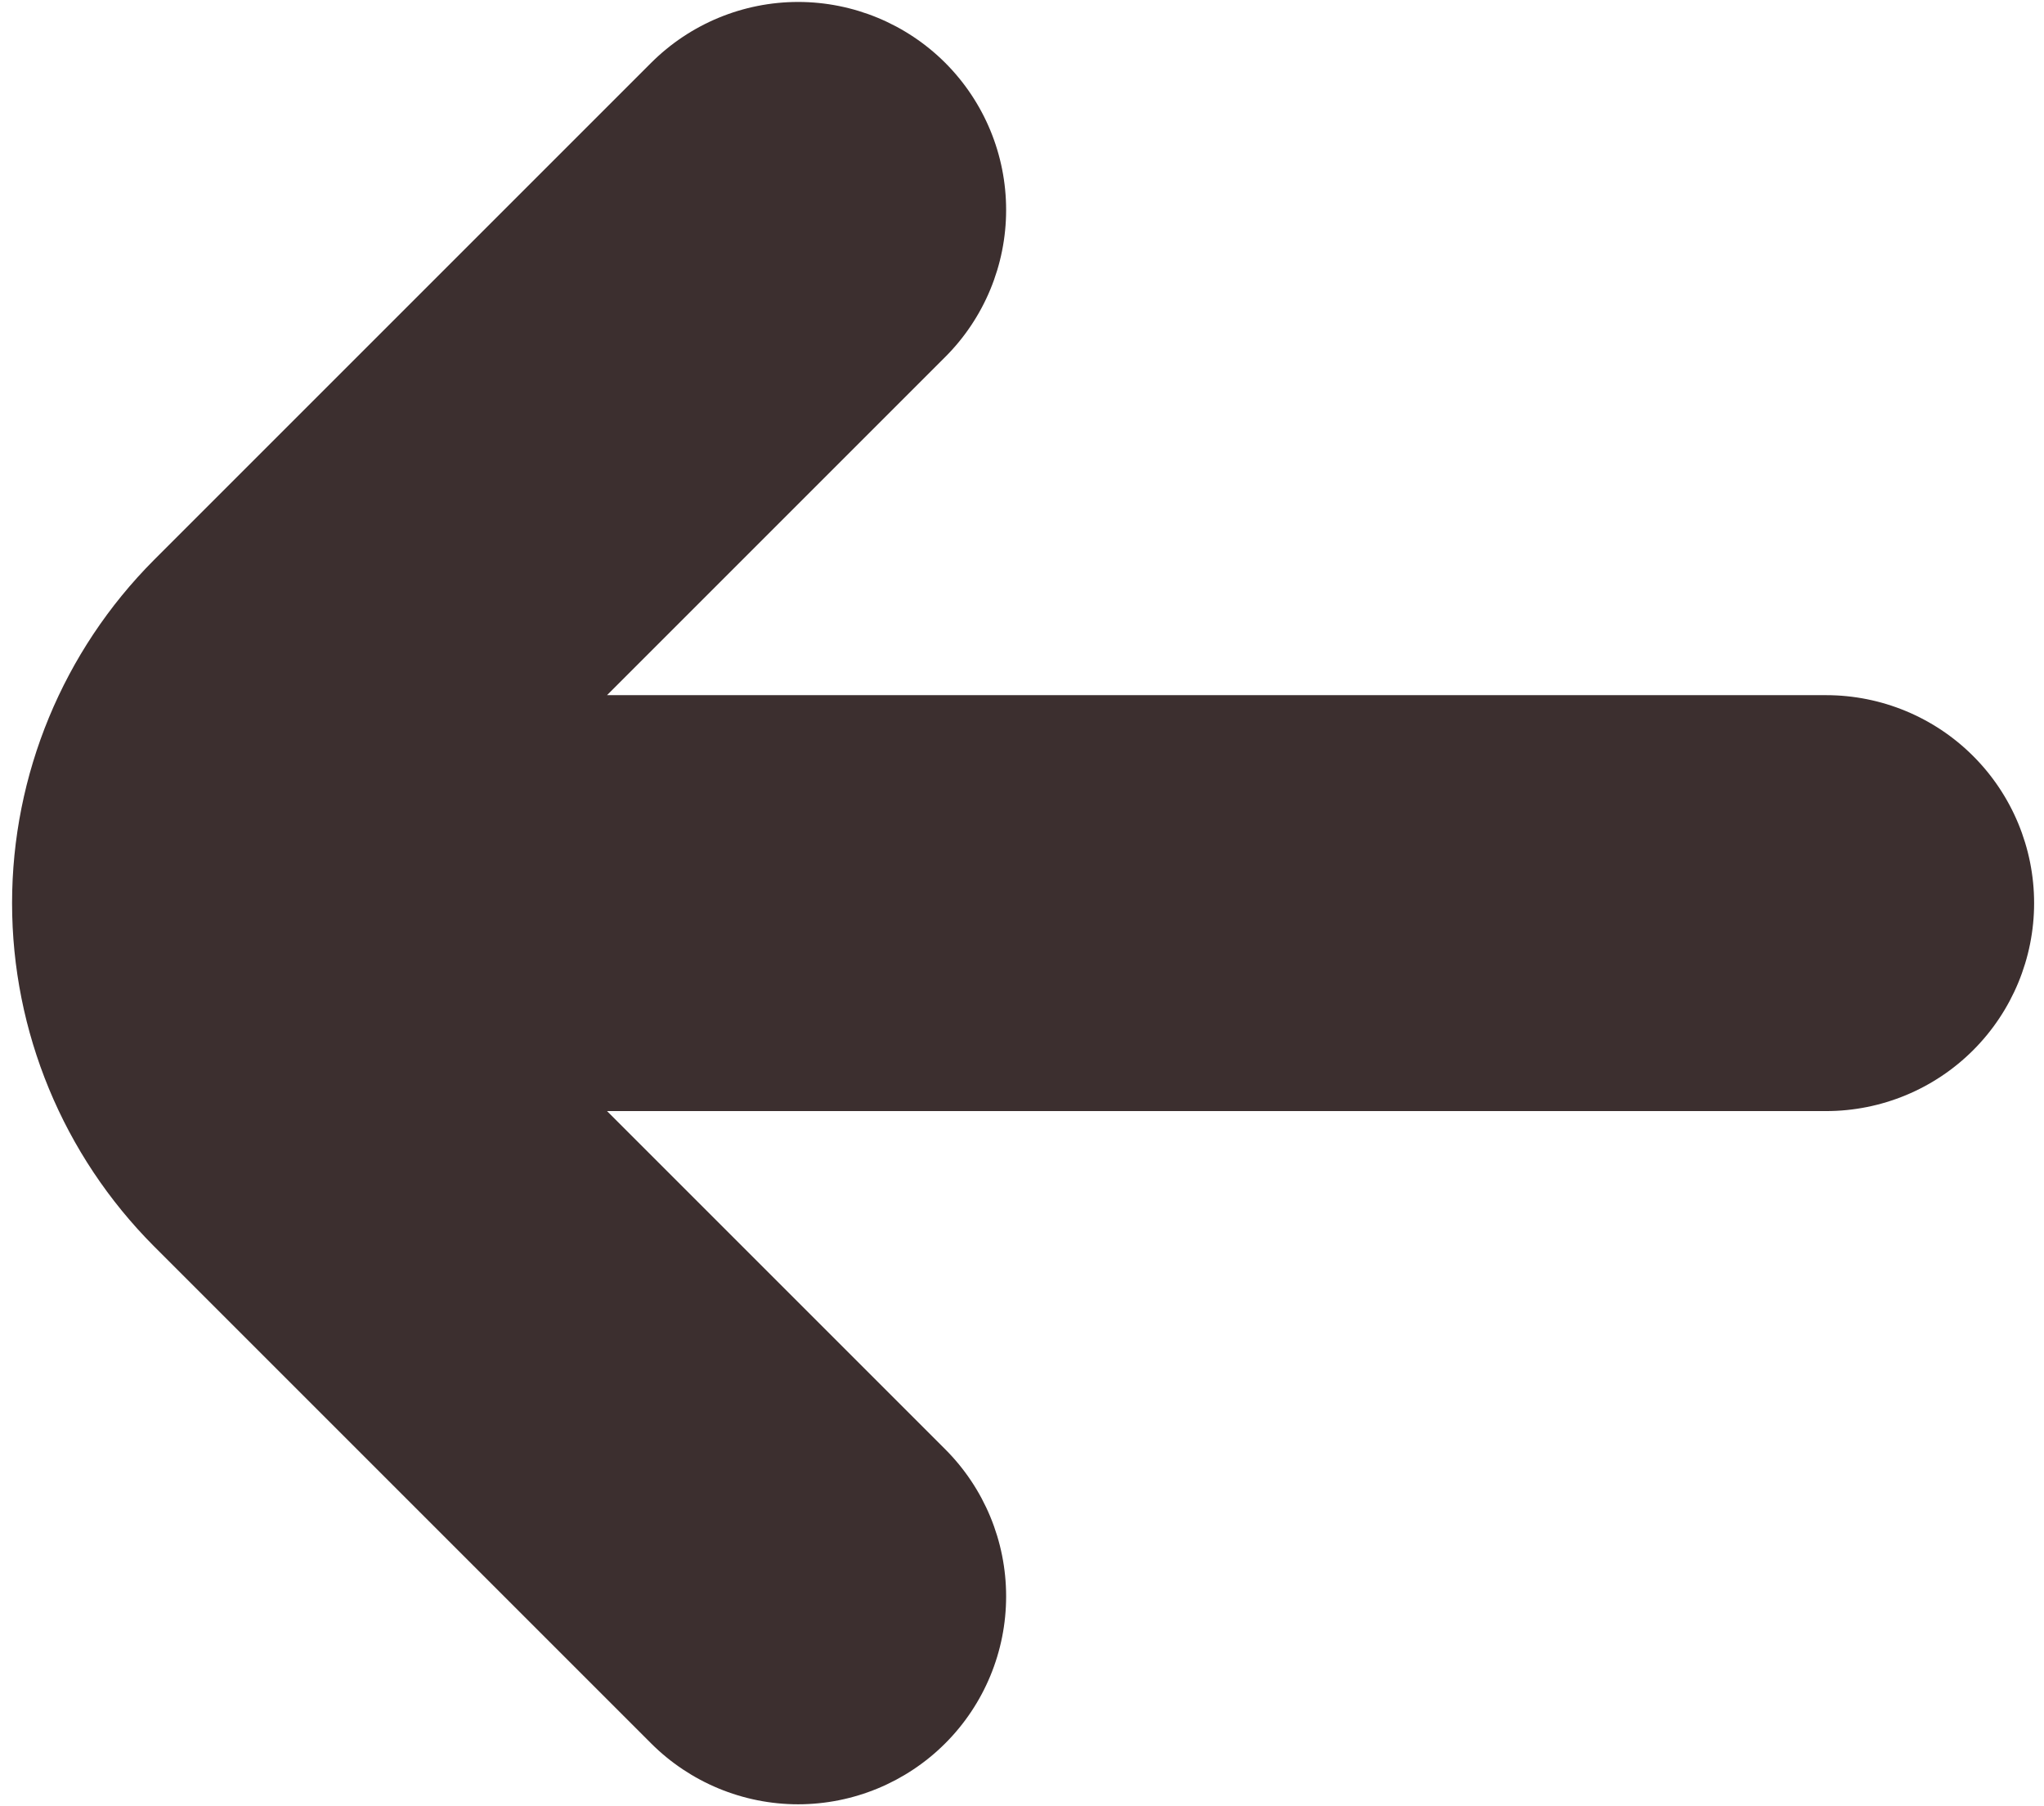<svg width="43" height="38" viewBox="0 0 43 38" fill="none" xmlns="http://www.w3.org/2000/svg">
<path d="M38.417 14.625H12.77L19.884 7.511C20.705 6.691 21.166 5.578 21.166 4.418C21.167 3.257 20.706 2.144 19.886 1.323C19.065 0.503 17.952 0.042 16.792 0.041C15.632 0.041 14.519 0.502 13.698 1.322L3.239 11.781C1.328 13.698 0.254 16.294 0.254 19C0.254 21.706 1.328 24.302 3.239 26.219L13.698 36.678C14.519 37.498 15.632 37.959 16.792 37.959C17.952 37.958 19.065 37.497 19.886 36.676C20.706 35.856 21.167 34.743 21.166 33.582C21.166 32.422 20.705 31.309 19.884 30.489L12.77 23.375H38.417C39.577 23.375 40.69 22.914 41.51 22.094C42.331 21.273 42.792 20.16 42.792 19C42.792 17.84 42.331 16.727 41.51 15.906C40.69 15.086 39.577 14.625 38.417 14.625Z" fill="#3C2F2F"></path>
</svg>
